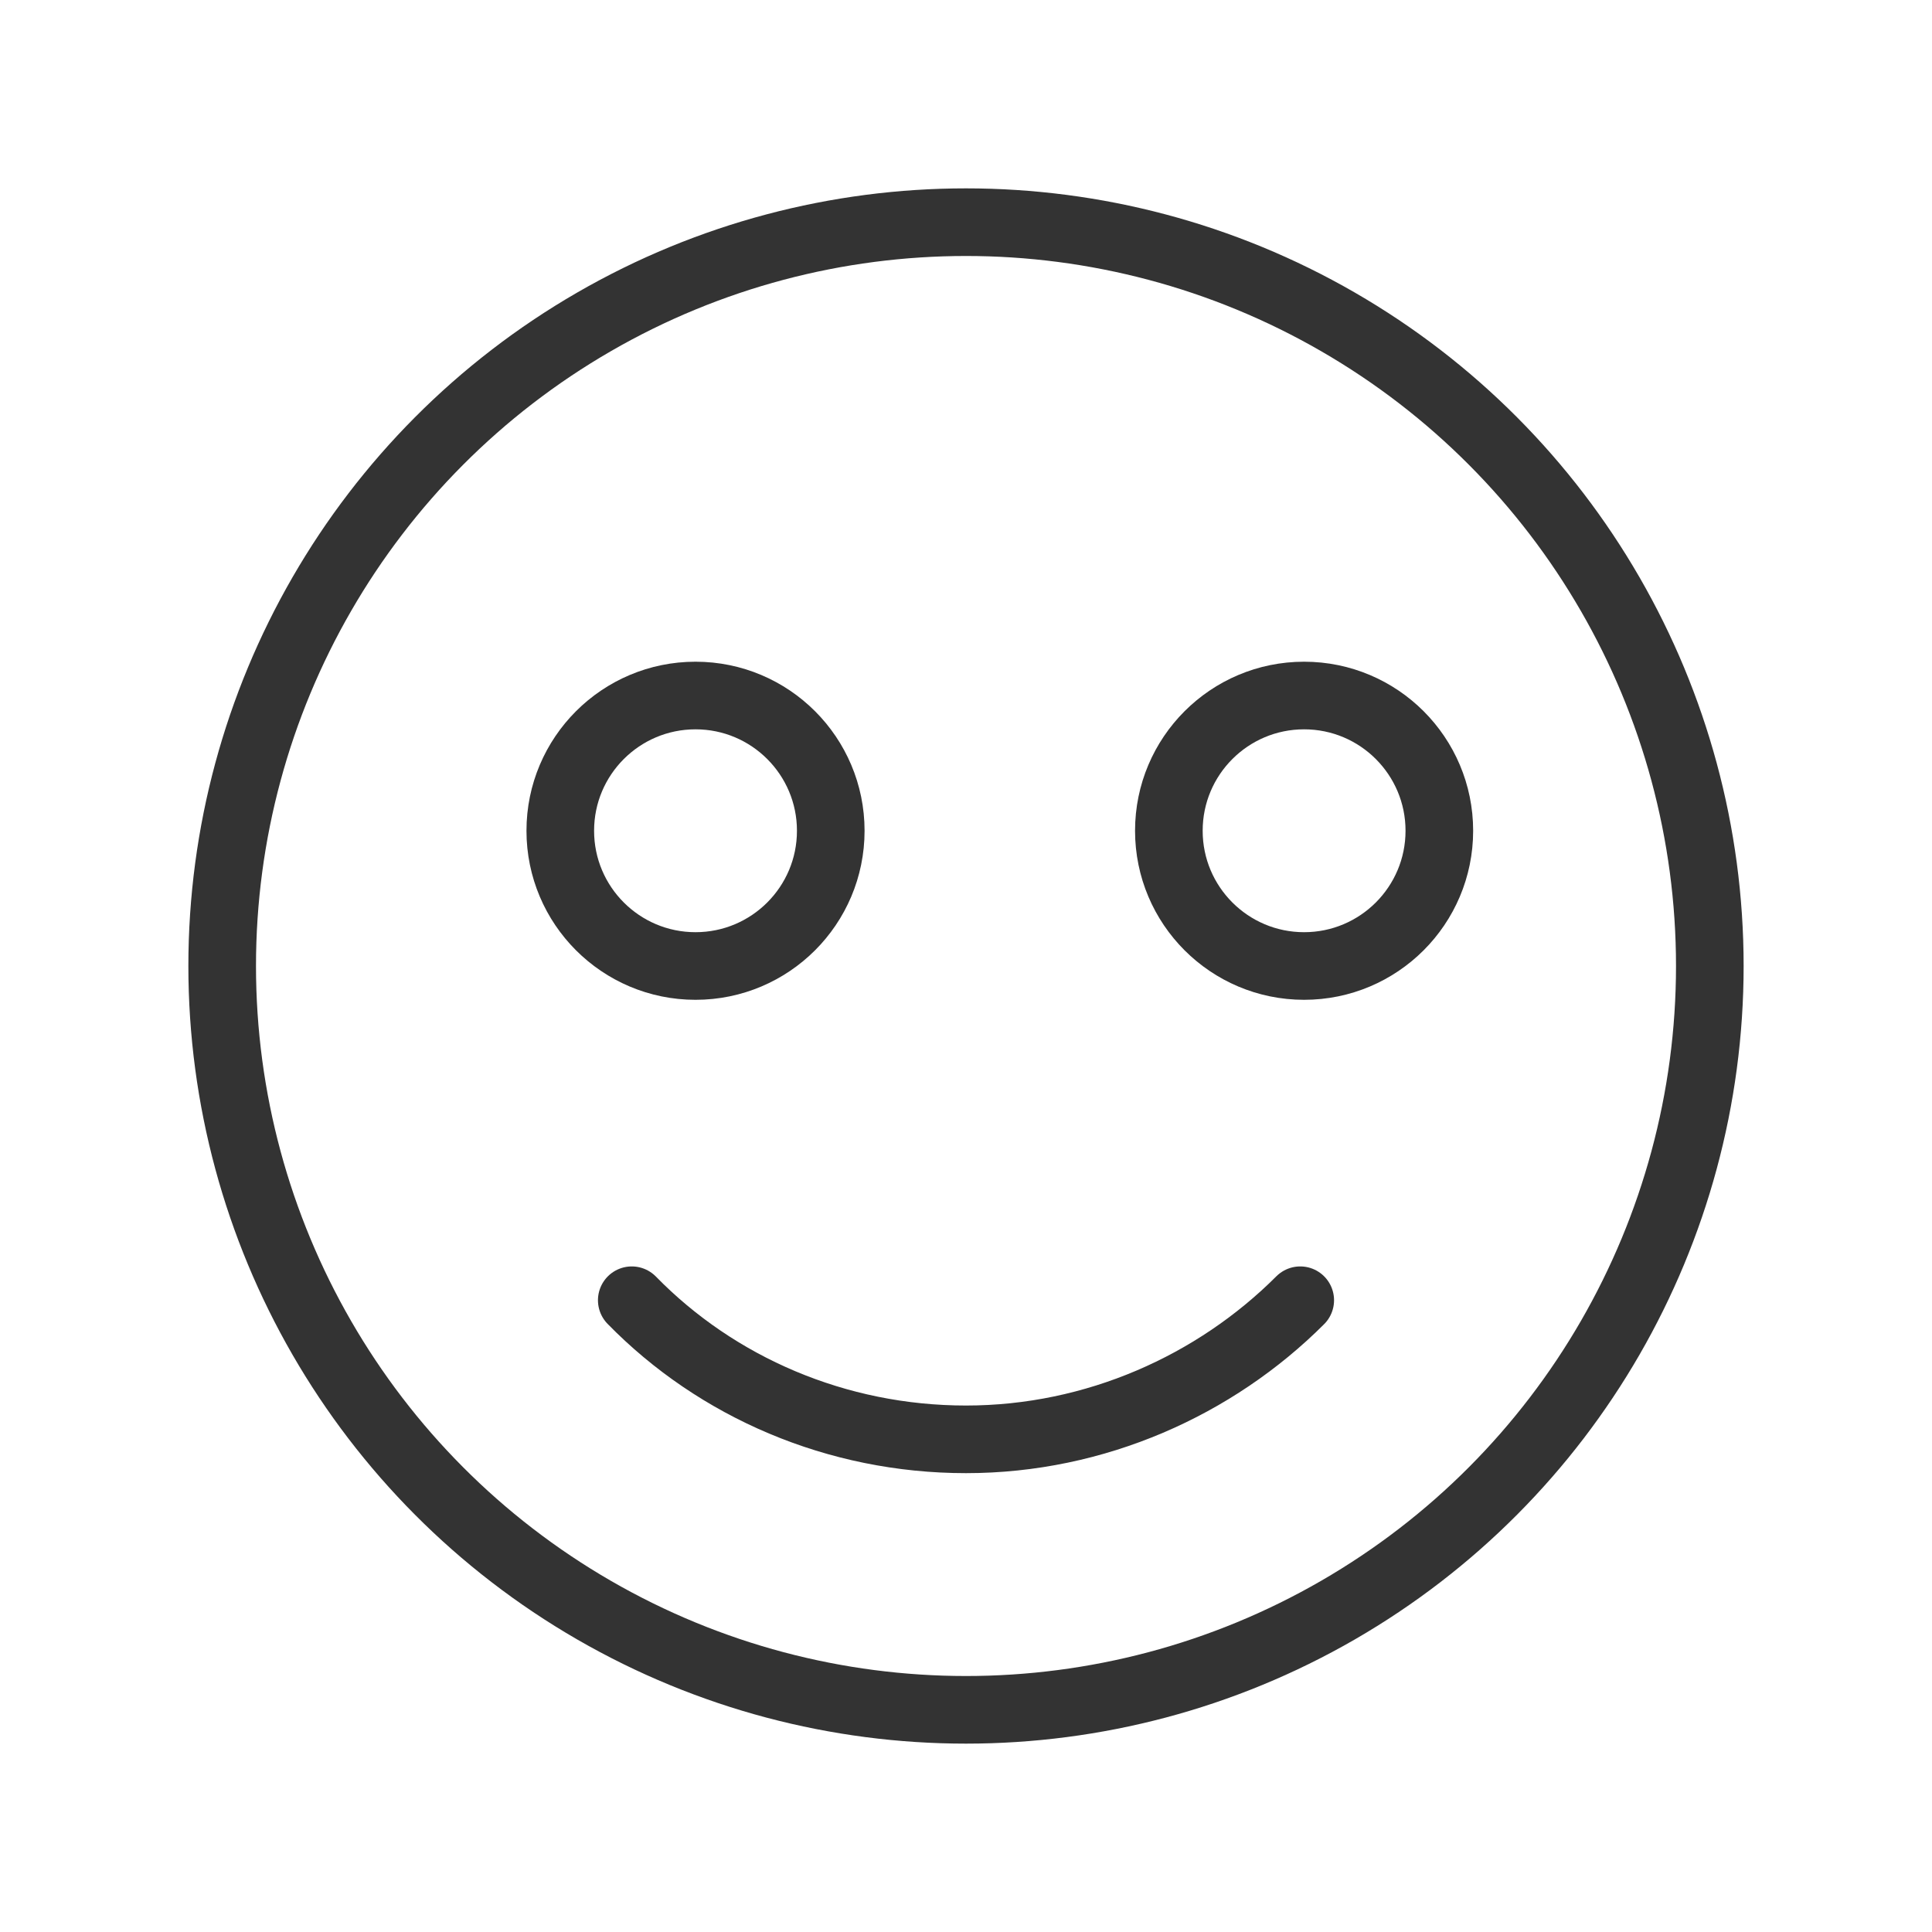 <?xml version="1.0" encoding="utf-8"?>
<!-- Generator: Adobe Illustrator 22.1.0, SVG Export Plug-In . SVG Version: 6.00 Build 0)  -->
<svg version="1.1" id="Layer_1" xmlns="http://www.w3.org/2000/svg" xmlns:xlink="http://www.w3.org/1999/xlink" x="0px" y="0px"
	 viewBox="0 0 100 100" enable-background="new 0 0 100 100" xml:space="preserve">
<g>
	
		<circle fill="none" stroke="#333333" stroke-width="3.5" stroke-linecap="round" stroke-linejoin="round" stroke-miterlimit="10" cx="50" cy="50" r="38.5"/>
	<path fill="none" stroke="#333333" stroke-width="3.5" stroke-linecap="round" stroke-linejoin="round" stroke-miterlimit="10" d="
		M67.3,67.3c-4.4,4.4-10.6,7.2-17.3,7.2s-12.9-2.7-17.3-7.2"/>
	<circle fill="none" stroke="#333333" stroke-width="3.5" stroke-miterlimit="10" cx="67.5" cy="43" r="7"/>
	<circle fill="none" stroke="#333333" stroke-width="3.5" stroke-miterlimit="10" cx="36" cy="43" r="7"/>
</g>
</svg>
